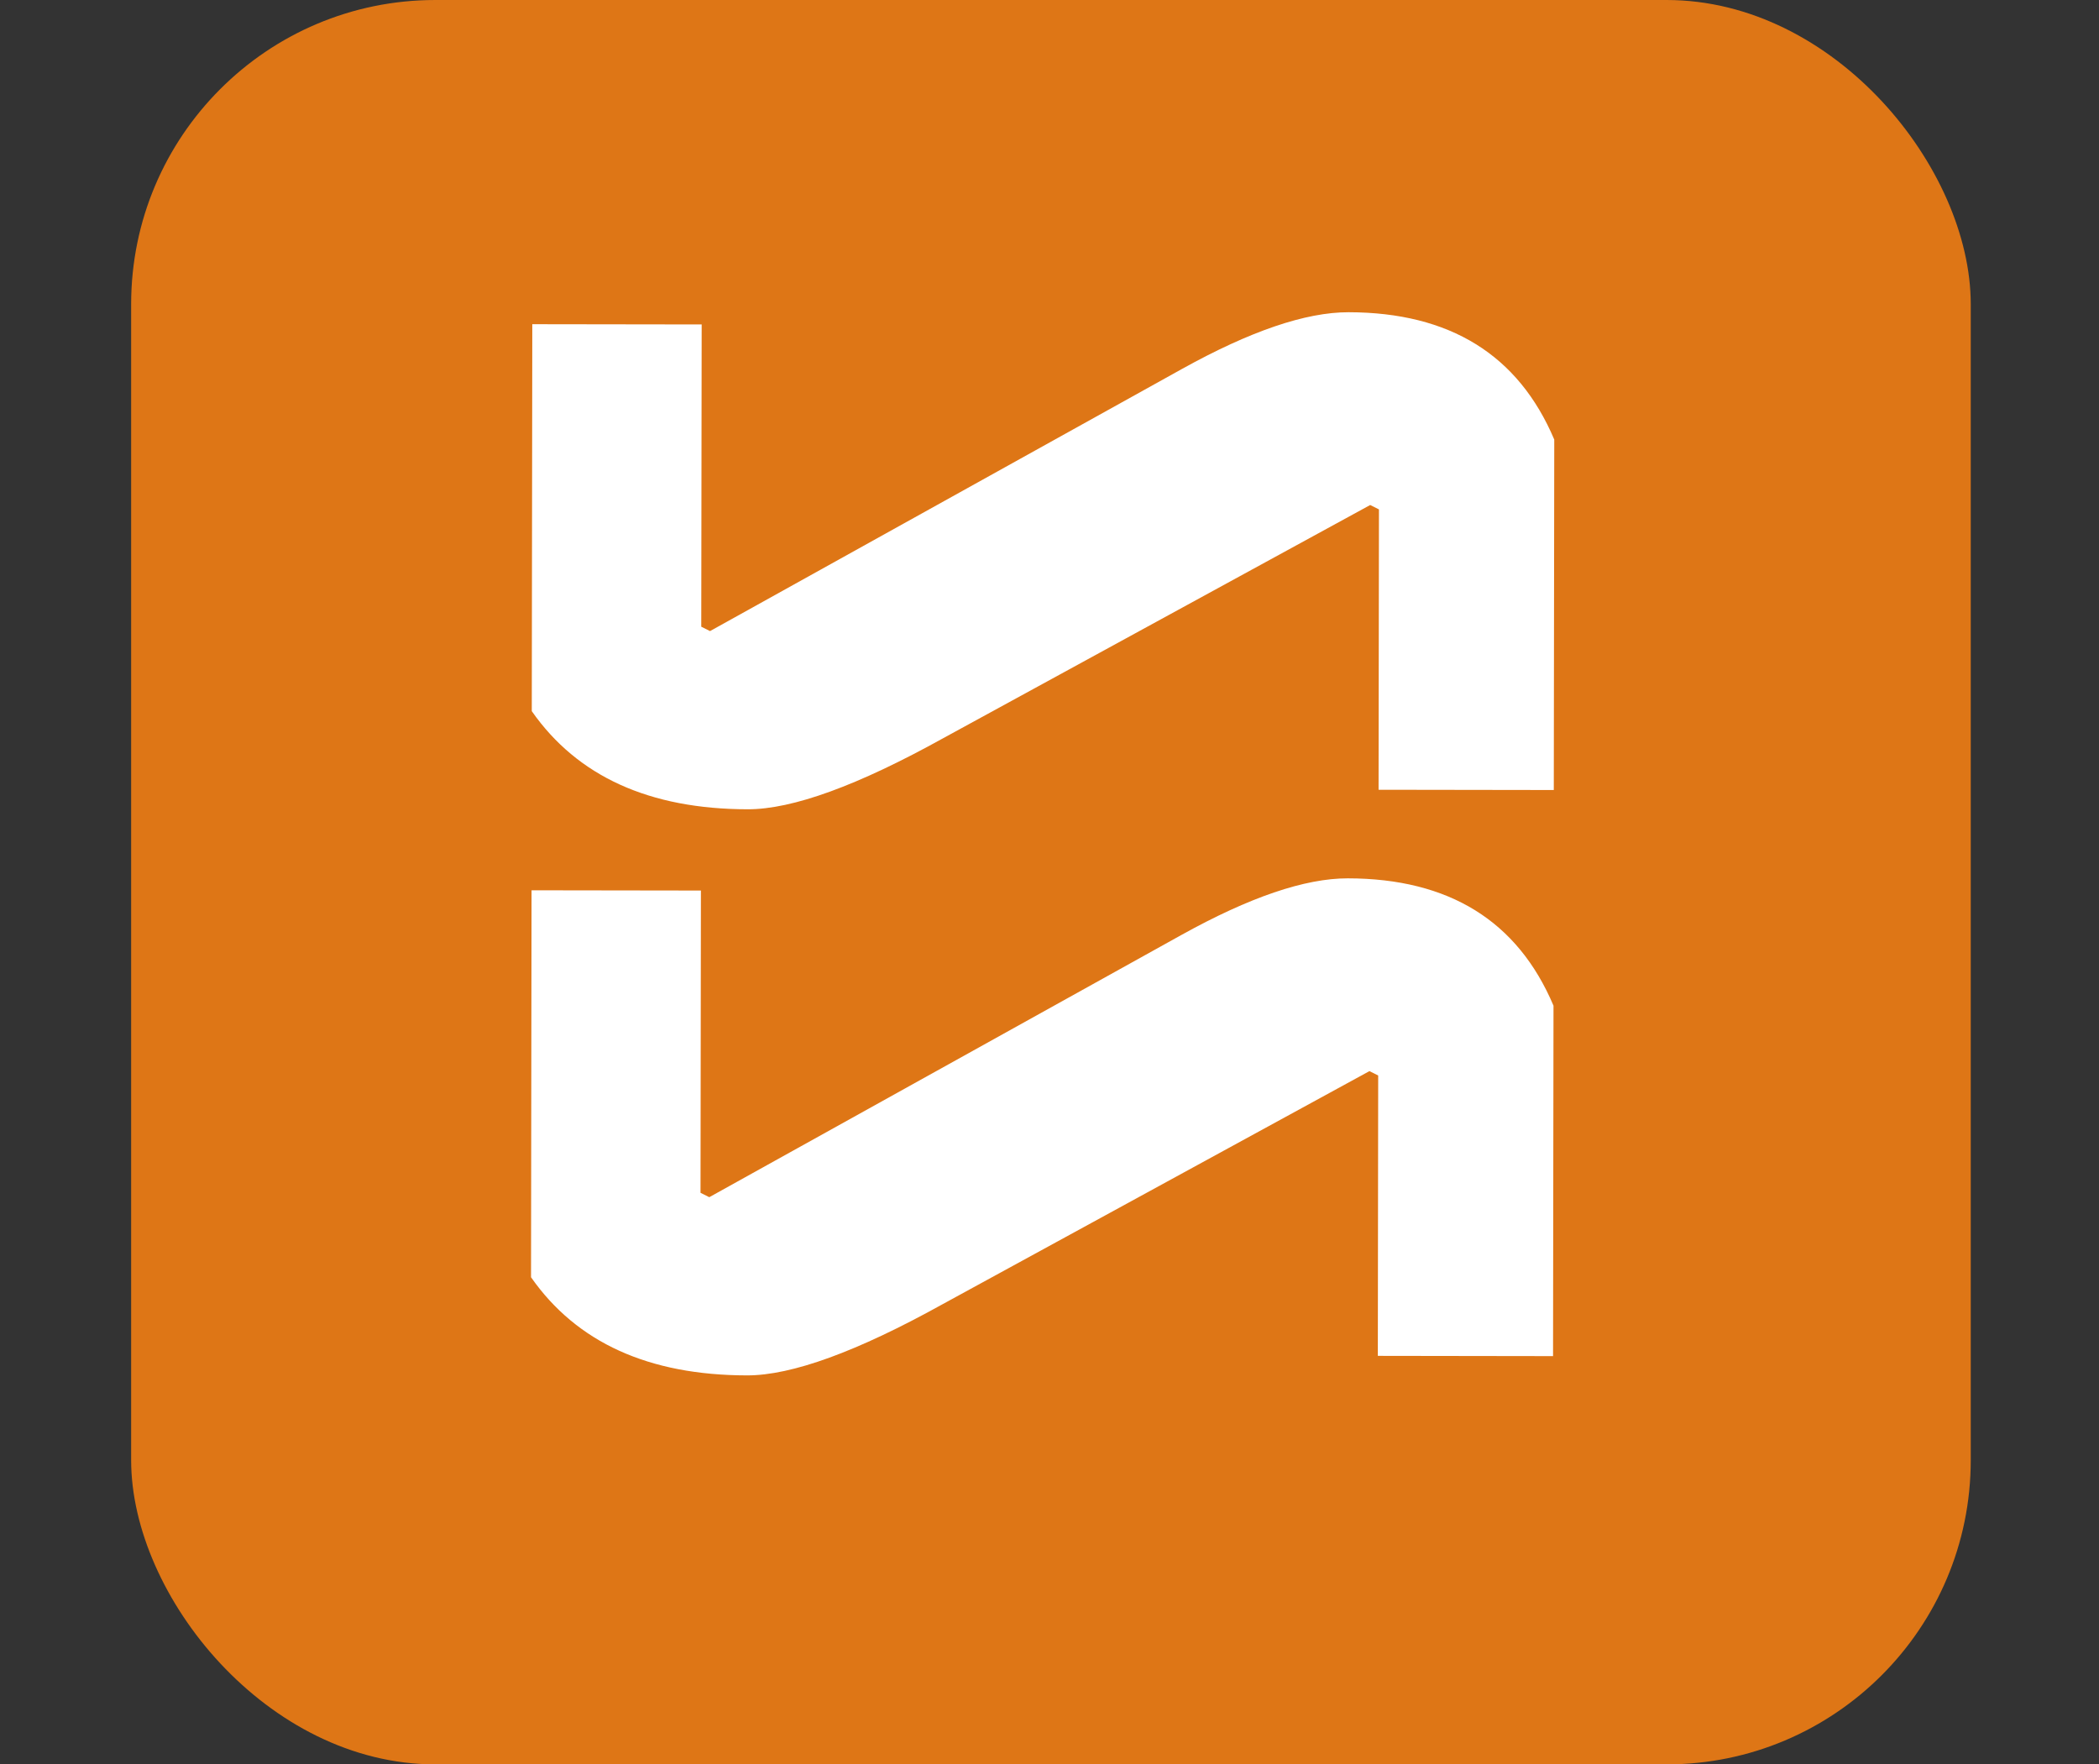 <svg width="138" height="116" viewBox="0 0 138 116" fill="none" xmlns="http://www.w3.org/2000/svg">
<rect x="0" y="0" width="138" height="116" fill="#333333" stroke="none"/>
<rect x="8.622" width="120.946" height="116" rx="20" fill="#DE7616"/>
<path d="M102.186 28.9L102.155 51.94L90.635 51.923L90.66 33.491L90.084 33.202L62.032 48.522C56.396 51.65 52.105 53.211 49.161 53.207C42.697 53.198 37.964 51.047 34.962 46.755L34.996 21.315L46.132 21.331L46.105 41.203L46.681 41.492L77.712 24.256C82.195 21.767 85.845 20.524 88.661 20.528C95.317 20.538 99.825 23.328 102.186 28.9ZM102.136 66.119L102.106 89.159L90.586 89.142L90.61 70.71L90.035 70.421L61.982 85.74C56.346 88.868 52.056 90.43 49.112 90.426C42.648 90.416 37.915 88.266 34.913 83.973L34.947 58.533L46.082 58.549L46.056 78.421L46.632 78.71L77.663 61.475C82.146 58.986 85.796 57.743 88.612 57.747C95.267 57.757 99.776 60.547 102.136 66.119Z" fill="white"/>
</svg>

